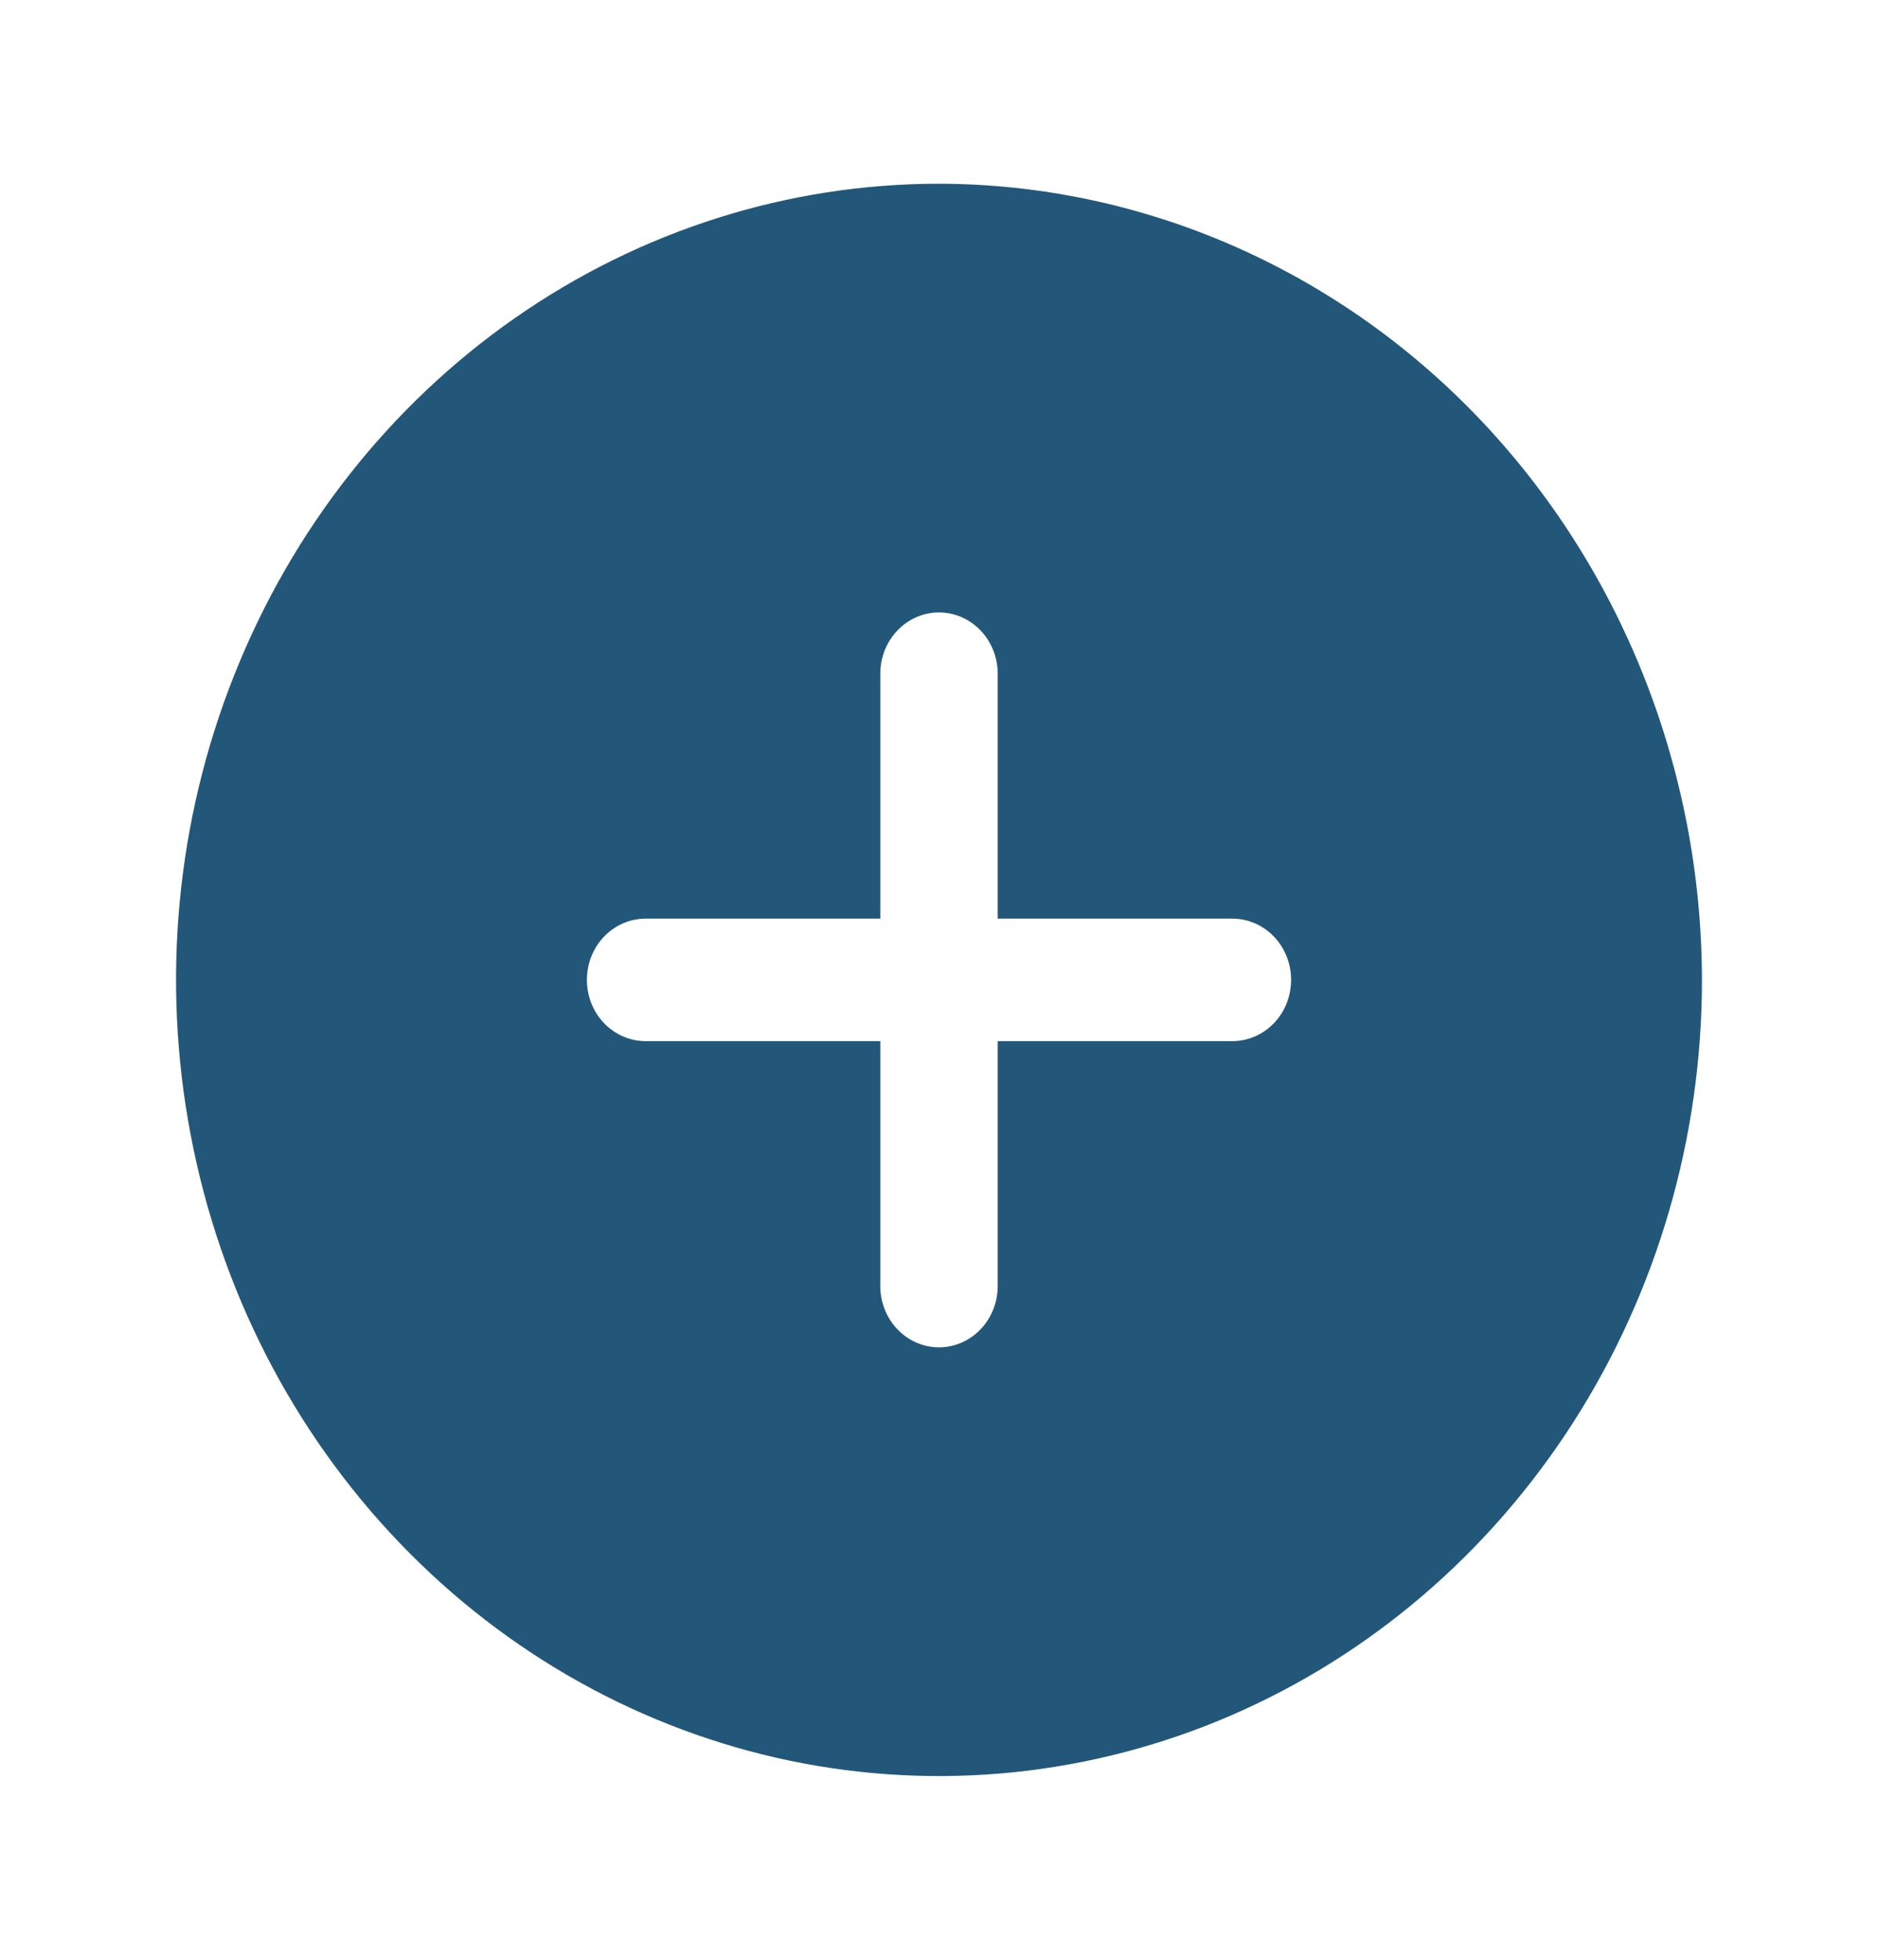 <svg width="23" height="24" viewBox="0 0 23 24" fill="none" xmlns="http://www.w3.org/2000/svg">
<g clip-path="url(#clip0_3_13)">
<path d="M11.5 2.25C9.652 2.25 7.845 2.822 6.309 3.893C4.772 4.965 3.575 6.487 2.868 8.269C2.16 10.05 1.975 12.011 2.336 13.902C2.696 15.793 3.586 17.531 4.893 18.894C6.2 20.258 7.865 21.186 9.677 21.563C11.49 21.939 13.368 21.746 15.076 21.008C16.783 20.27 18.242 19.02 19.269 17.417C20.296 15.813 20.844 13.928 20.844 12C20.839 9.416 19.853 6.939 18.102 5.111C16.351 3.284 13.977 2.255 11.5 2.25ZM15.094 12.75H12.219V15.75C12.219 15.949 12.143 16.14 12.008 16.28C11.873 16.421 11.691 16.5 11.5 16.5C11.309 16.5 11.127 16.421 10.992 16.28C10.857 16.14 10.781 15.949 10.781 15.75V12.75H7.906C7.716 12.75 7.533 12.671 7.398 12.53C7.263 12.39 7.188 12.199 7.188 12C7.188 11.801 7.263 11.61 7.398 11.47C7.533 11.329 7.716 11.25 7.906 11.25H10.781V8.25C10.781 8.051 10.857 7.86 10.992 7.72C11.127 7.579 11.309 7.5 11.5 7.5C11.691 7.5 11.873 7.579 12.008 7.72C12.143 7.86 12.219 8.051 12.219 8.25V11.25H15.094C15.284 11.25 15.467 11.329 15.602 11.47C15.737 11.61 15.812 11.801 15.812 12C15.812 12.199 15.737 12.39 15.602 12.53C15.467 12.671 15.284 12.75 15.094 12.75Z" fill="#22577A"/>
</g>
<defs>
<clipPath id="clip0_3_13">
<rect width="23" height="24" fill="white"/>
</clipPath>
</defs>
</svg>
